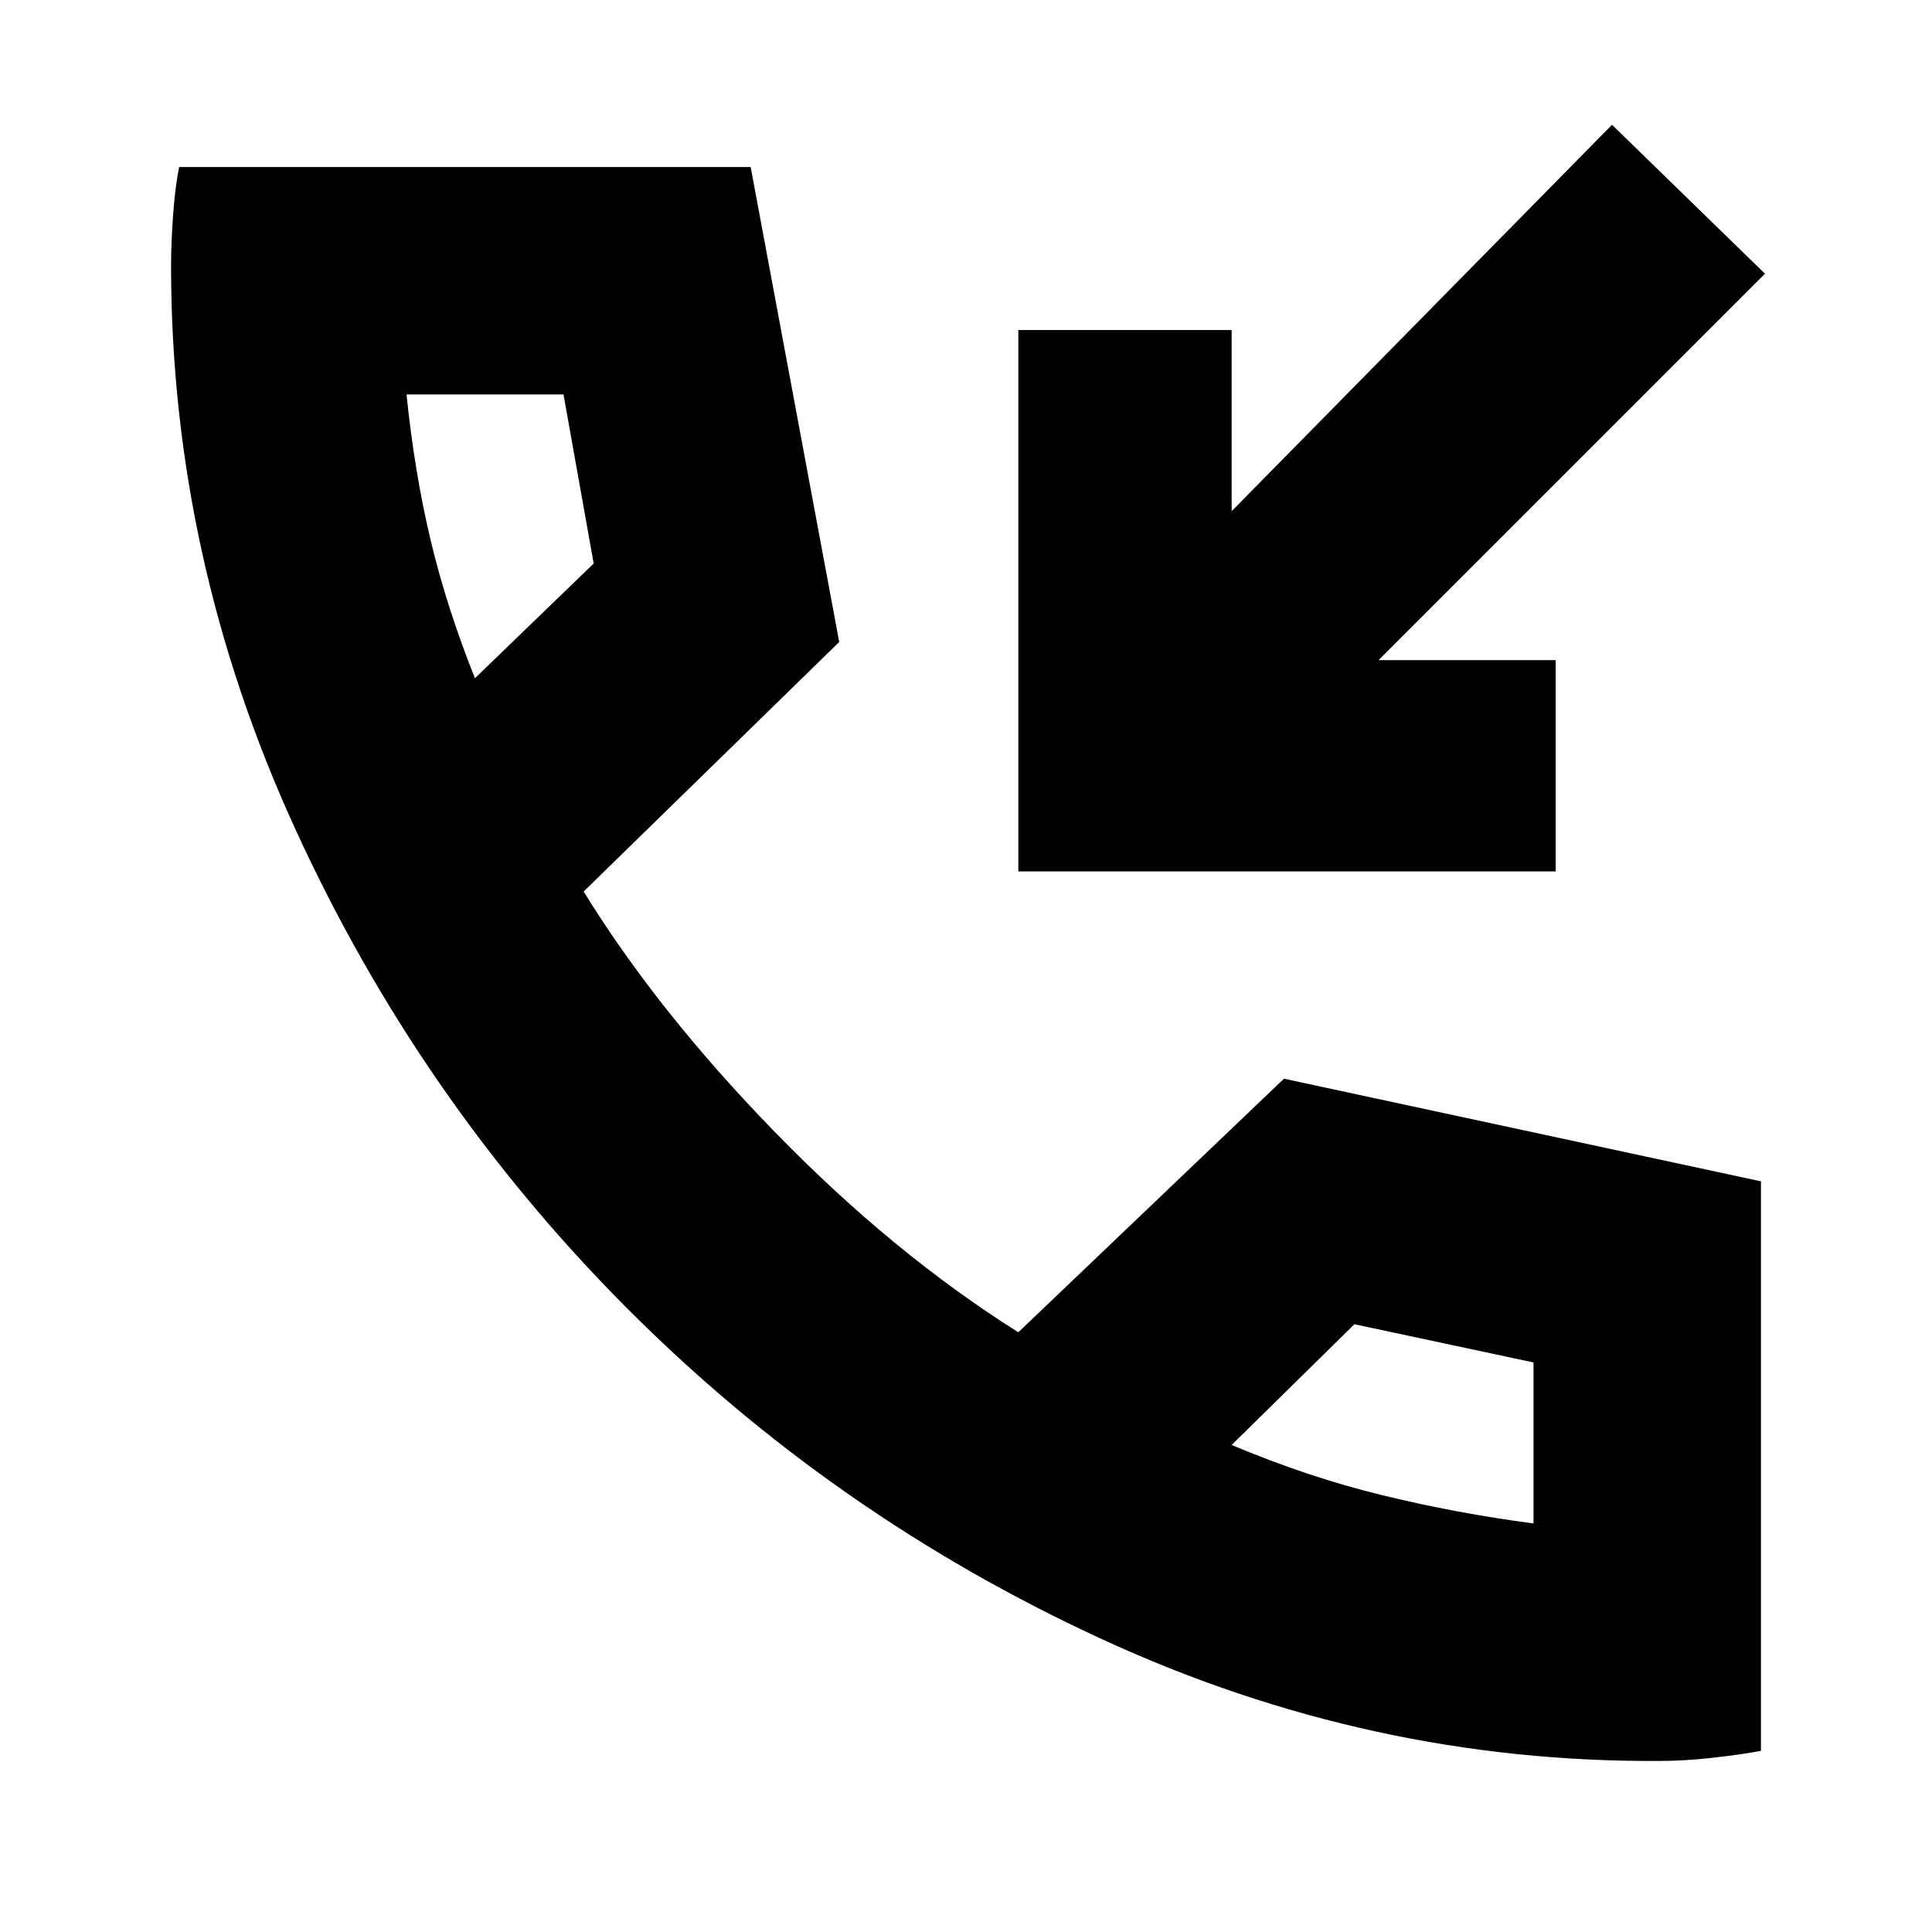 <svg xmlns="http://www.w3.org/2000/svg" height="24" width="24"><path d="M12.65 10.825V4.1H15.3V6.35L20.025 1.55L21.925 3.4L17.125 8.2H19.325V10.825ZM20.625 21.875Q17.025 21.9 13.688 20.362Q10.35 18.825 7.775 16.237Q5.2 13.65 3.663 10.287Q2.125 6.925 2.125 3.3Q2.125 3.025 2.15 2.675Q2.175 2.325 2.225 2.075H9.325L10.425 7.975L7.25 11.075Q8.175 12.575 9.638 14.075Q11.1 15.575 12.65 16.55L15.95 13.4L21.875 14.675V21.75Q21.6 21.8 21.263 21.837Q20.925 21.875 20.625 21.875ZM5.9 8.425 7.375 7 7 4.9H5.05Q5.15 5.875 5.35 6.713Q5.55 7.55 5.9 8.425ZM15.3 17.95Q16.25 18.35 17.175 18.575Q18.1 18.8 19.05 18.925V16.925L16.825 16.45ZM5.9 8.425Q5.9 8.425 5.9 8.425Q5.9 8.425 5.9 8.425ZM15.3 17.95Q15.3 17.95 15.3 17.95Q15.3 17.95 15.3 17.95Z"/></svg>